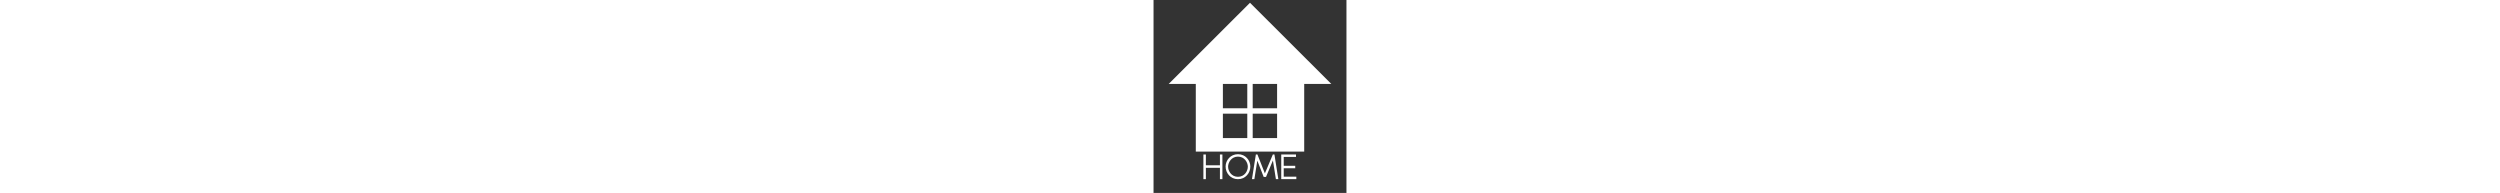 <?xml version="1.0" encoding="UTF-8"?>
<svg width="15em" version="1.1" viewBox="0 0 18.521 18.521" xmlns="http://www.w3.org/2000/svg" fill="#ffffff">
 <rect x="0" y="0" width="18.521" height="18.521" fill="#333333" stroke="none"/>
 <g transform="translate(-107.16 -4.635)">
  <path d="m116.42 4.9-7.805 7.793h2.602v6.494h10.407v-6.494h2.602zm-2.602 7.793h2.342v2.338h-2.342zm2.862 0h2.342v2.338h-2.342zm-2.862 2.857h2.342v2.338h-2.342zm2.862 0h2.342v2.338h-2.342z"/>
  <g transform="scale(.996 1.004)" stroke-width=".266" aria-label="HOME">
   <path d="m113.99 19.388h0.239v2.359h-0.239v-1.084h-1.355v1.084h-0.239v-2.359h0.239v1.033h1.355z"/>
   <path d="m116.92 20.542c0 0.612-0.465 1.208-1.192 1.208-0.724 0-1.192-0.596-1.192-1.208 0-0.602 0.475-1.183 1.192-1.183 0.72 0 1.192 0.58 1.192 1.183zm-1.192 0.979c0.641 0 0.95-0.555 0.95-0.966 0-0.411-0.322-0.963-0.95-0.963-0.628 0-0.95 0.551-0.95 0.963 0 0.411 0.309 0.966 0.95 0.966z"/>
   <path d="m119.62 21.747h-0.236l-0.287-1.788-0.666 1.578h-0.223l-0.615-1.559-0.284 1.769h-0.233l0.376-2.359h0.153l0.717 1.81 0.768-1.81h0.153z"/>
   <path d="m120.14 21.511h1.214v0.236h-1.454v-2.359h1.422v0.236h-1.183v0.845h1.109v0.236h-1.109z"/>
  </g>
 </g>
</svg>
